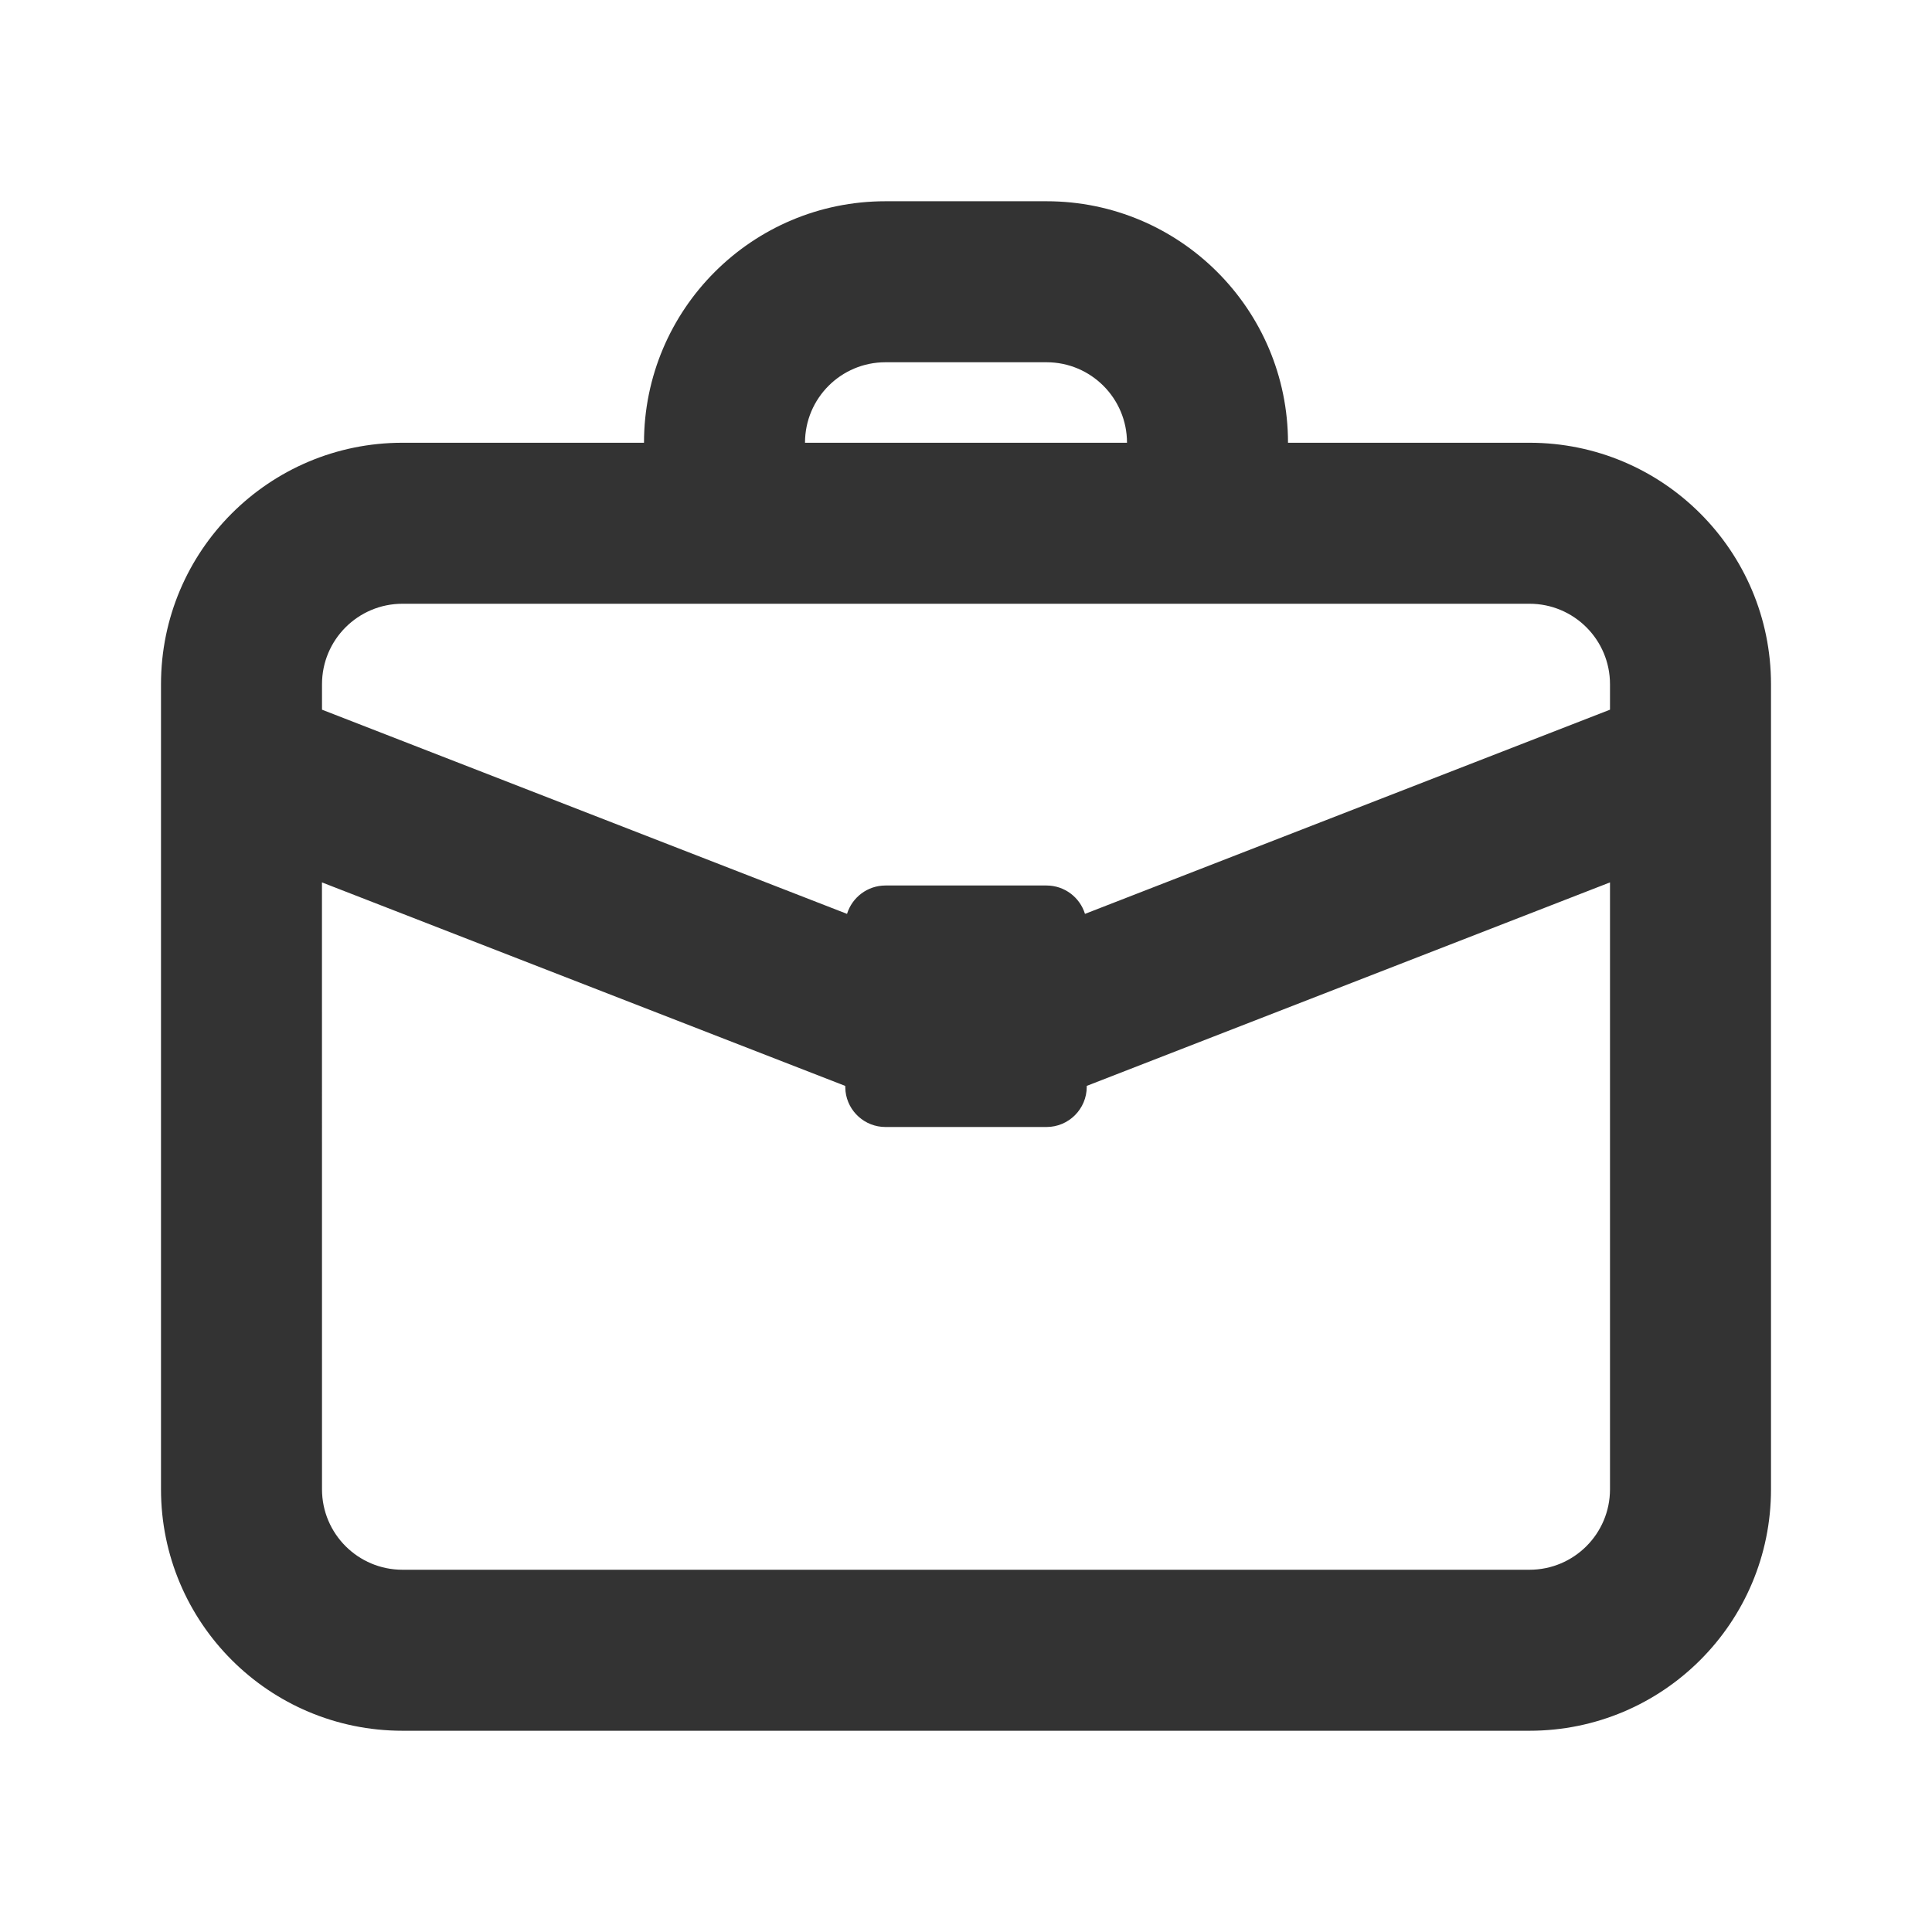 <svg width="48" height="48" viewBox="0 0 48 48" fill="none" xmlns="http://www.w3.org/2000/svg">
<path fill-rule="evenodd" clip-rule="evenodd" d="M26 5C29.314 5 32 7.686 32 11H38C41.314 11 44 13.686 44 17V37C44 40.314 41.314 43 38 43H10C6.686 43 4 40.314 4 37V17C4 13.686 6.686 11 10 11H16C16 7.686 18.686 5 22 5H26ZM22 28C21.487 28 21.064 27.614 21.007 27.117L20.999 26.979L7.999 21.923L8 37C8 38.105 8.895 39 10 39H38C39.105 39 40 38.105 40 37V21.923L26.999 26.979L27 27C27 27.552 26.552 28 26 28H22ZM38 15H10C8.895 15 8 15.895 8 17V17.632L21.044 22.705C21.17 22.297 21.55 22 22 22H26C26.45 22 26.83 22.297 26.956 22.705L40 17.632V17C40 15.895 39.105 15 38 15ZM26 9H22C20.895 9 20 9.895 20 11H28C28 9.895 27.105 9 26 9Z" fill="#333333"/>
</svg>
